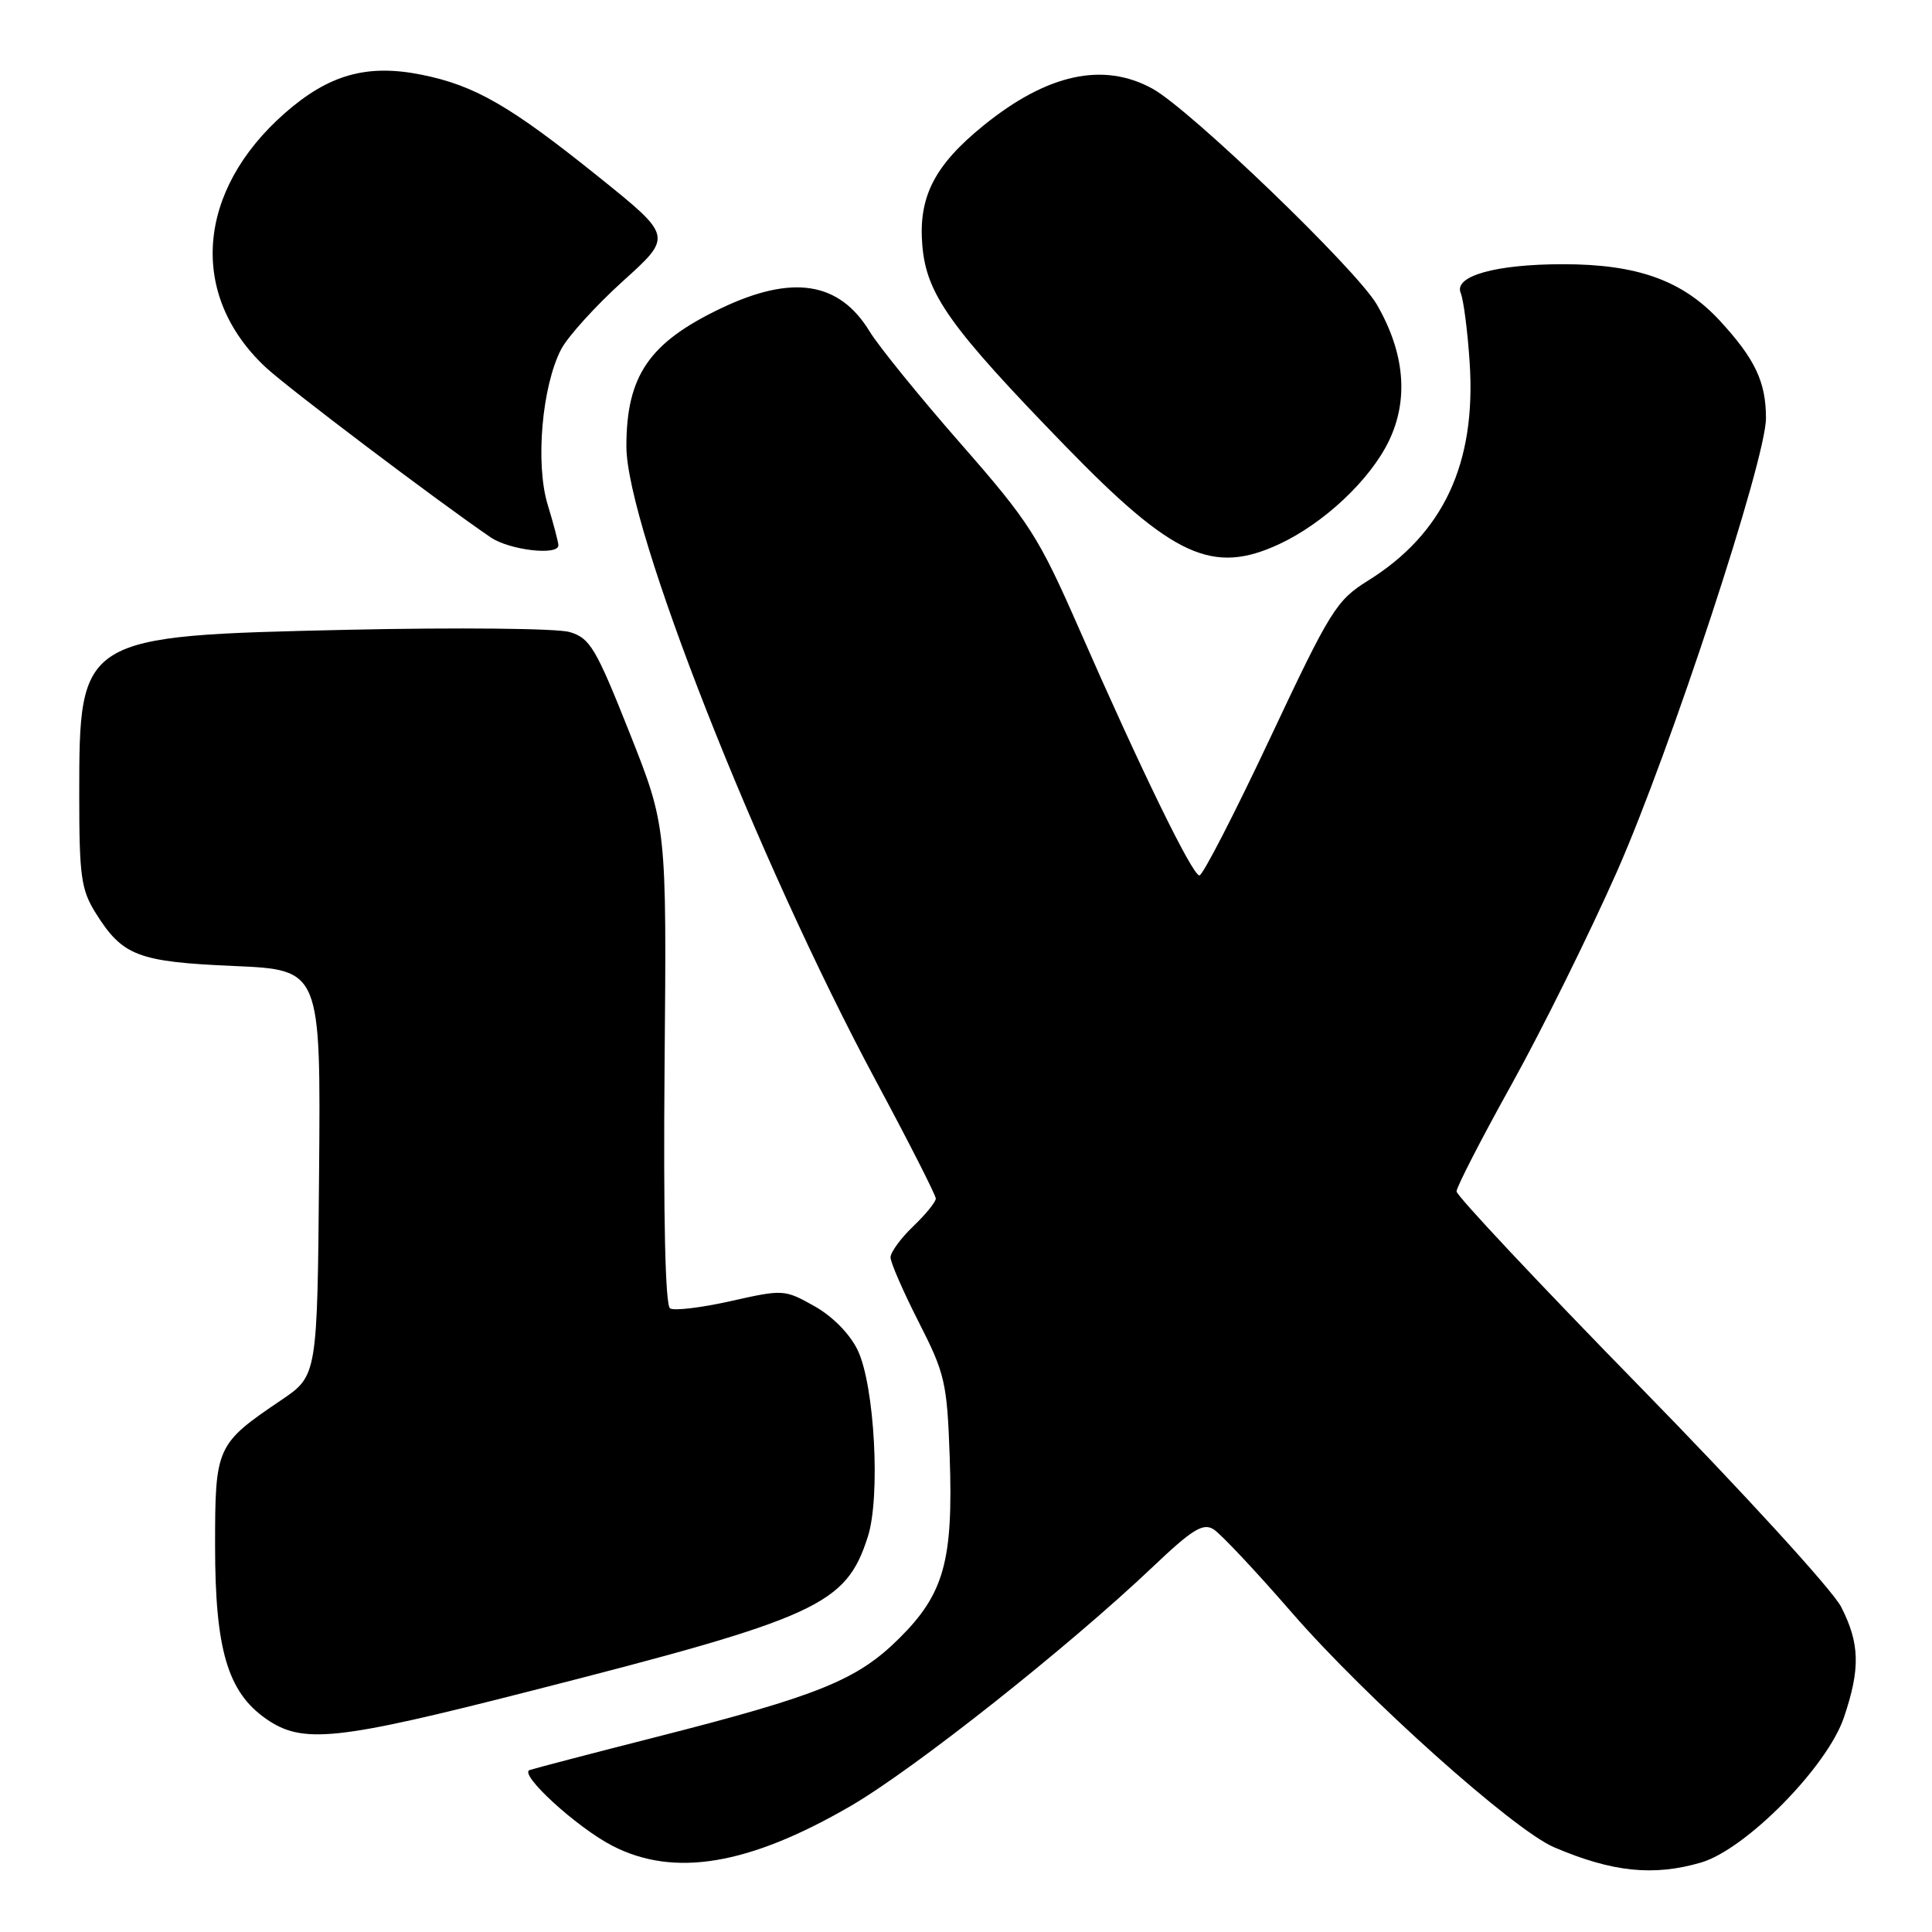 <?xml version="1.0" encoding="UTF-8" standalone="no"?>
<!DOCTYPE svg PUBLIC "-//W3C//DTD SVG 1.1//EN" "http://www.w3.org/Graphics/SVG/1.1/DTD/svg11.dtd" >
<svg xmlns="http://www.w3.org/2000/svg" xmlns:xlink="http://www.w3.org/1999/xlink" version="1.1" viewBox="0 0 256 256">
 <g >
 <path fill="currentColor"
d=" M 225.38 246.80 C 231.33 245.06 242.12 234.11 244.33 227.57 C 246.52 221.10 246.44 217.78 243.96 212.92 C 242.84 210.72 230.91 197.67 217.46 183.92 C 204.01 170.17 193.00 158.44 193.00 157.87 C 193.00 157.29 196.29 150.89 200.31 143.66 C 204.33 136.42 210.60 123.75 214.25 115.50 C 221.30 99.55 234.00 60.92 234.00 55.42 C 234.00 50.61 232.56 47.57 227.90 42.51 C 222.97 37.16 216.96 35.00 207.07 35.01 C 198.17 35.01 192.61 36.58 193.55 38.82 C 193.93 39.74 194.47 43.91 194.74 48.08 C 195.61 61.42 191.26 70.72 181.25 76.95 C 177.08 79.55 176.27 80.85 168.27 97.86 C 163.57 107.84 159.37 116.00 158.93 116.00 C 158.00 116.00 151.22 102.10 142.97 83.28 C 137.62 71.09 136.42 69.20 127.29 58.78 C 121.86 52.58 116.43 45.89 115.23 43.92 C 111.20 37.30 104.98 36.34 95.50 40.87 C 86.00 45.41 83.00 49.80 83.00 59.16 C 83.00 69.83 100.36 113.95 116.08 143.25 C 120.44 151.37 124.00 158.37 124.00 158.82 C 124.00 159.26 122.65 160.92 121.00 162.50 C 119.35 164.08 118.00 165.93 118.00 166.61 C 118.00 167.29 119.68 171.14 121.73 175.17 C 125.22 182.01 125.49 183.20 125.84 193.01 C 126.32 206.81 125.10 211.19 119.14 217.10 C 113.59 222.61 108.51 224.67 87.00 230.15 C 78.47 232.32 70.91 234.30 70.18 234.54 C 68.68 235.05 76.39 242.12 81.13 244.57 C 89.31 248.80 99.21 247.15 112.74 239.29 C 121.18 234.38 141.58 218.23 152.80 207.57 C 157.98 202.65 159.41 201.77 160.80 202.64 C 161.74 203.22 166.42 208.20 171.21 213.72 C 181.04 225.02 200.56 242.49 205.94 244.78 C 213.65 248.07 219.10 248.63 225.38 246.80 Z  M 70.29 224.07 C 108.44 214.34 112.09 212.67 114.99 203.63 C 116.69 198.35 115.89 183.57 113.65 178.91 C 112.62 176.76 110.32 174.42 107.91 173.07 C 103.96 170.85 103.77 170.84 96.84 172.40 C 92.97 173.27 89.34 173.71 88.79 173.37 C 88.15 172.97 87.89 161.46 88.06 141.13 C 88.34 109.50 88.34 109.50 83.41 97.07 C 78.96 85.87 78.18 84.55 75.49 83.75 C 73.84 83.26 60.61 83.13 46.08 83.45 C 10.56 84.25 10.50 84.29 10.50 105.41 C 10.50 116.12 10.75 117.90 12.69 121.00 C 16.24 126.67 18.28 127.45 31.00 128.00 C 42.50 128.50 42.50 128.50 42.28 155.39 C 42.05 182.28 42.05 182.28 37.28 185.51 C 28.65 191.35 28.50 191.68 28.50 204.85 C 28.50 218.55 30.17 224.21 35.25 227.75 C 40.08 231.12 44.51 230.66 70.29 224.07 Z  M 169.50 72.10 C 175.41 69.35 181.53 63.60 184.02 58.46 C 186.69 52.95 186.14 46.74 182.43 40.34 C 179.75 35.72 157.68 14.48 152.71 11.75 C 146.20 8.17 138.78 9.78 130.33 16.62 C 123.82 21.90 121.68 26.08 122.21 32.49 C 122.75 38.99 125.83 43.31 141.18 59.12 C 155.43 73.79 160.68 76.20 169.50 72.10 Z  M 73.99 72.25 C 73.98 71.84 73.35 69.41 72.57 66.87 C 70.92 61.44 71.81 51.20 74.35 46.29 C 75.23 44.60 78.91 40.54 82.53 37.26 C 89.12 31.32 89.12 31.32 79.40 23.50 C 67.61 14.02 62.95 11.33 55.86 9.90 C 48.62 8.45 43.57 9.87 37.72 15.01 C 26.02 25.31 24.98 39.08 35.16 48.63 C 38.06 51.35 57.85 66.31 65.01 71.20 C 67.50 72.90 74.01 73.66 73.99 72.25 Z "/>
</g>
</svg>